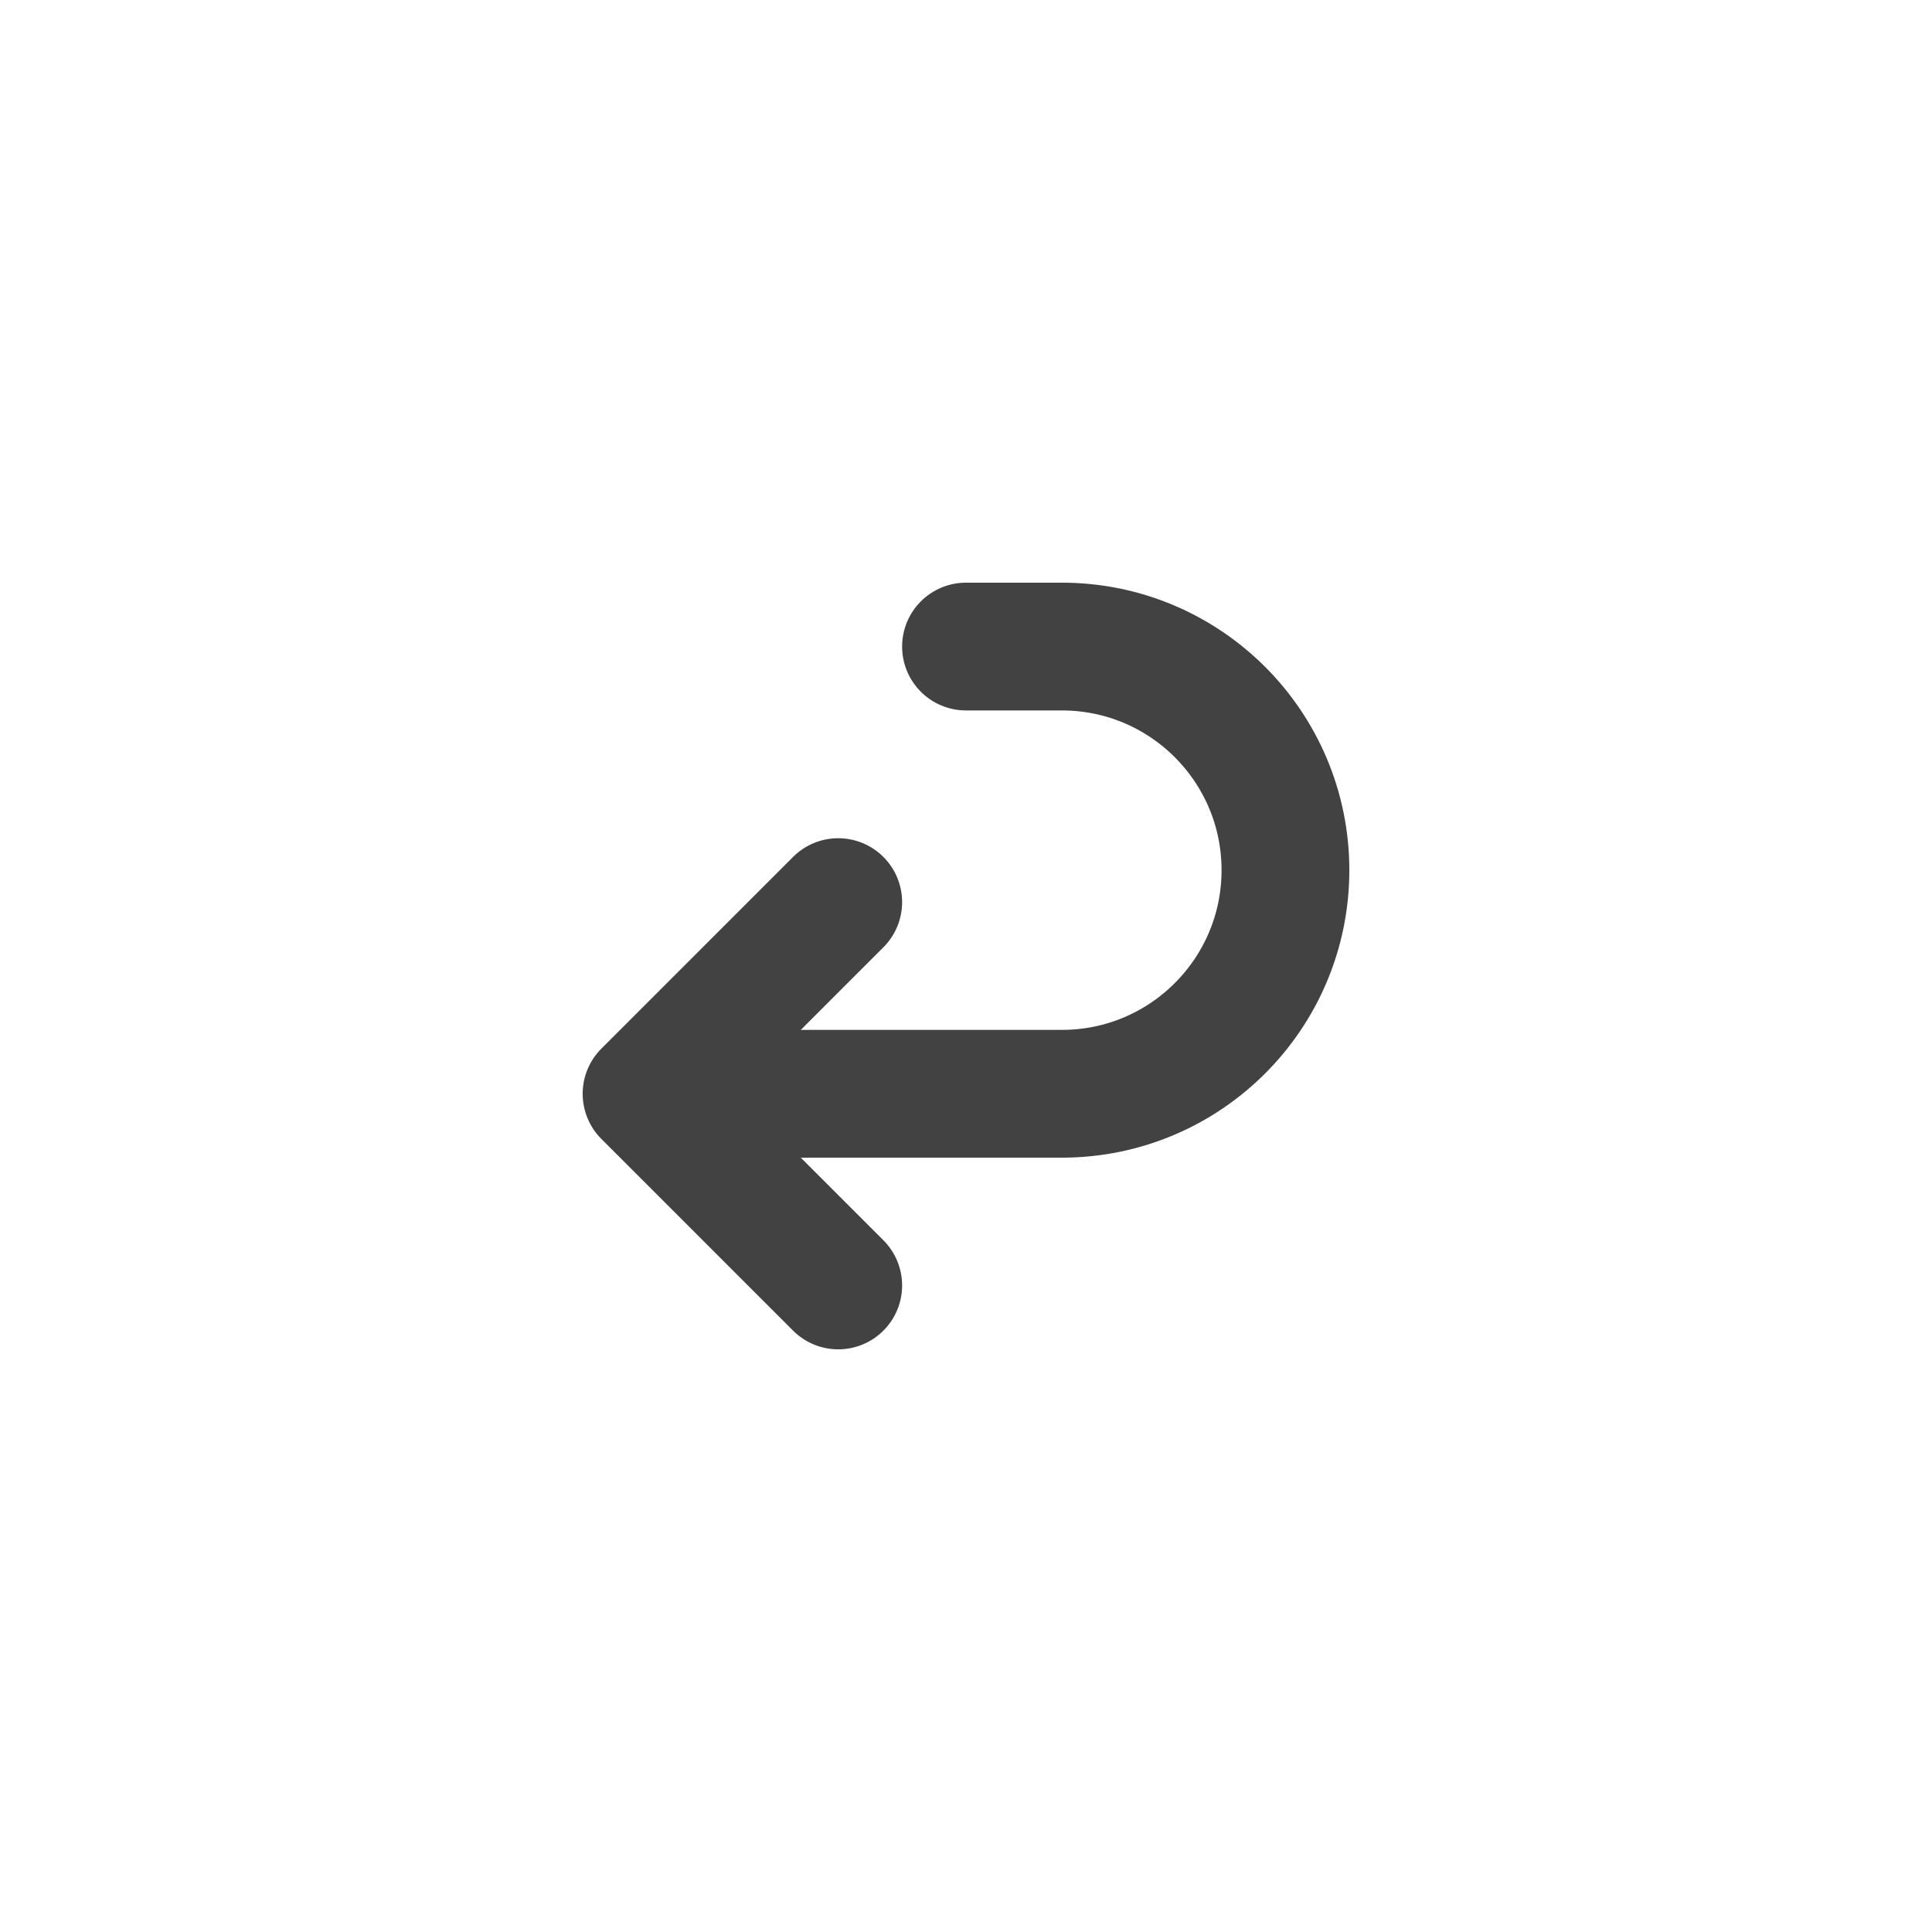 <!DOCTYPE svg PUBLIC "-//W3C//DTD SVG 1.1//EN" "http://www.w3.org/Graphics/SVG/1.1/DTD/svg11.dtd">
<!-- Uploaded to: SVG Repo, www.svgrepo.com, Transformed by: SVG Repo Mixer Tools -->
<svg width="64px" height="64px" viewBox="-3.12 -3.12 30.24 30.24" fill="none" xmlns="http://www.w3.org/2000/svg">
<g id="SVGRepo_bgCarrier" stroke-width="0"/>
<g id="SVGRepo_tracerCarrier" stroke-linecap="round" stroke-linejoin="round"/>
<g id="SVGRepo_iconCarrier"> <path d="M10 17L7 14L10 11" stroke="#424242" stroke-width="2" stroke-linecap="round" stroke-linejoin="round"/> <path d="M8 14L13.5 14C15.433 14 17 12.433 17 10.5V10.5C17 8.567 15.433 7 13.5 7L12 7" stroke="#424242" stroke-width="2" stroke-linecap="round" stroke-linejoin="round"/> </g>
</svg>